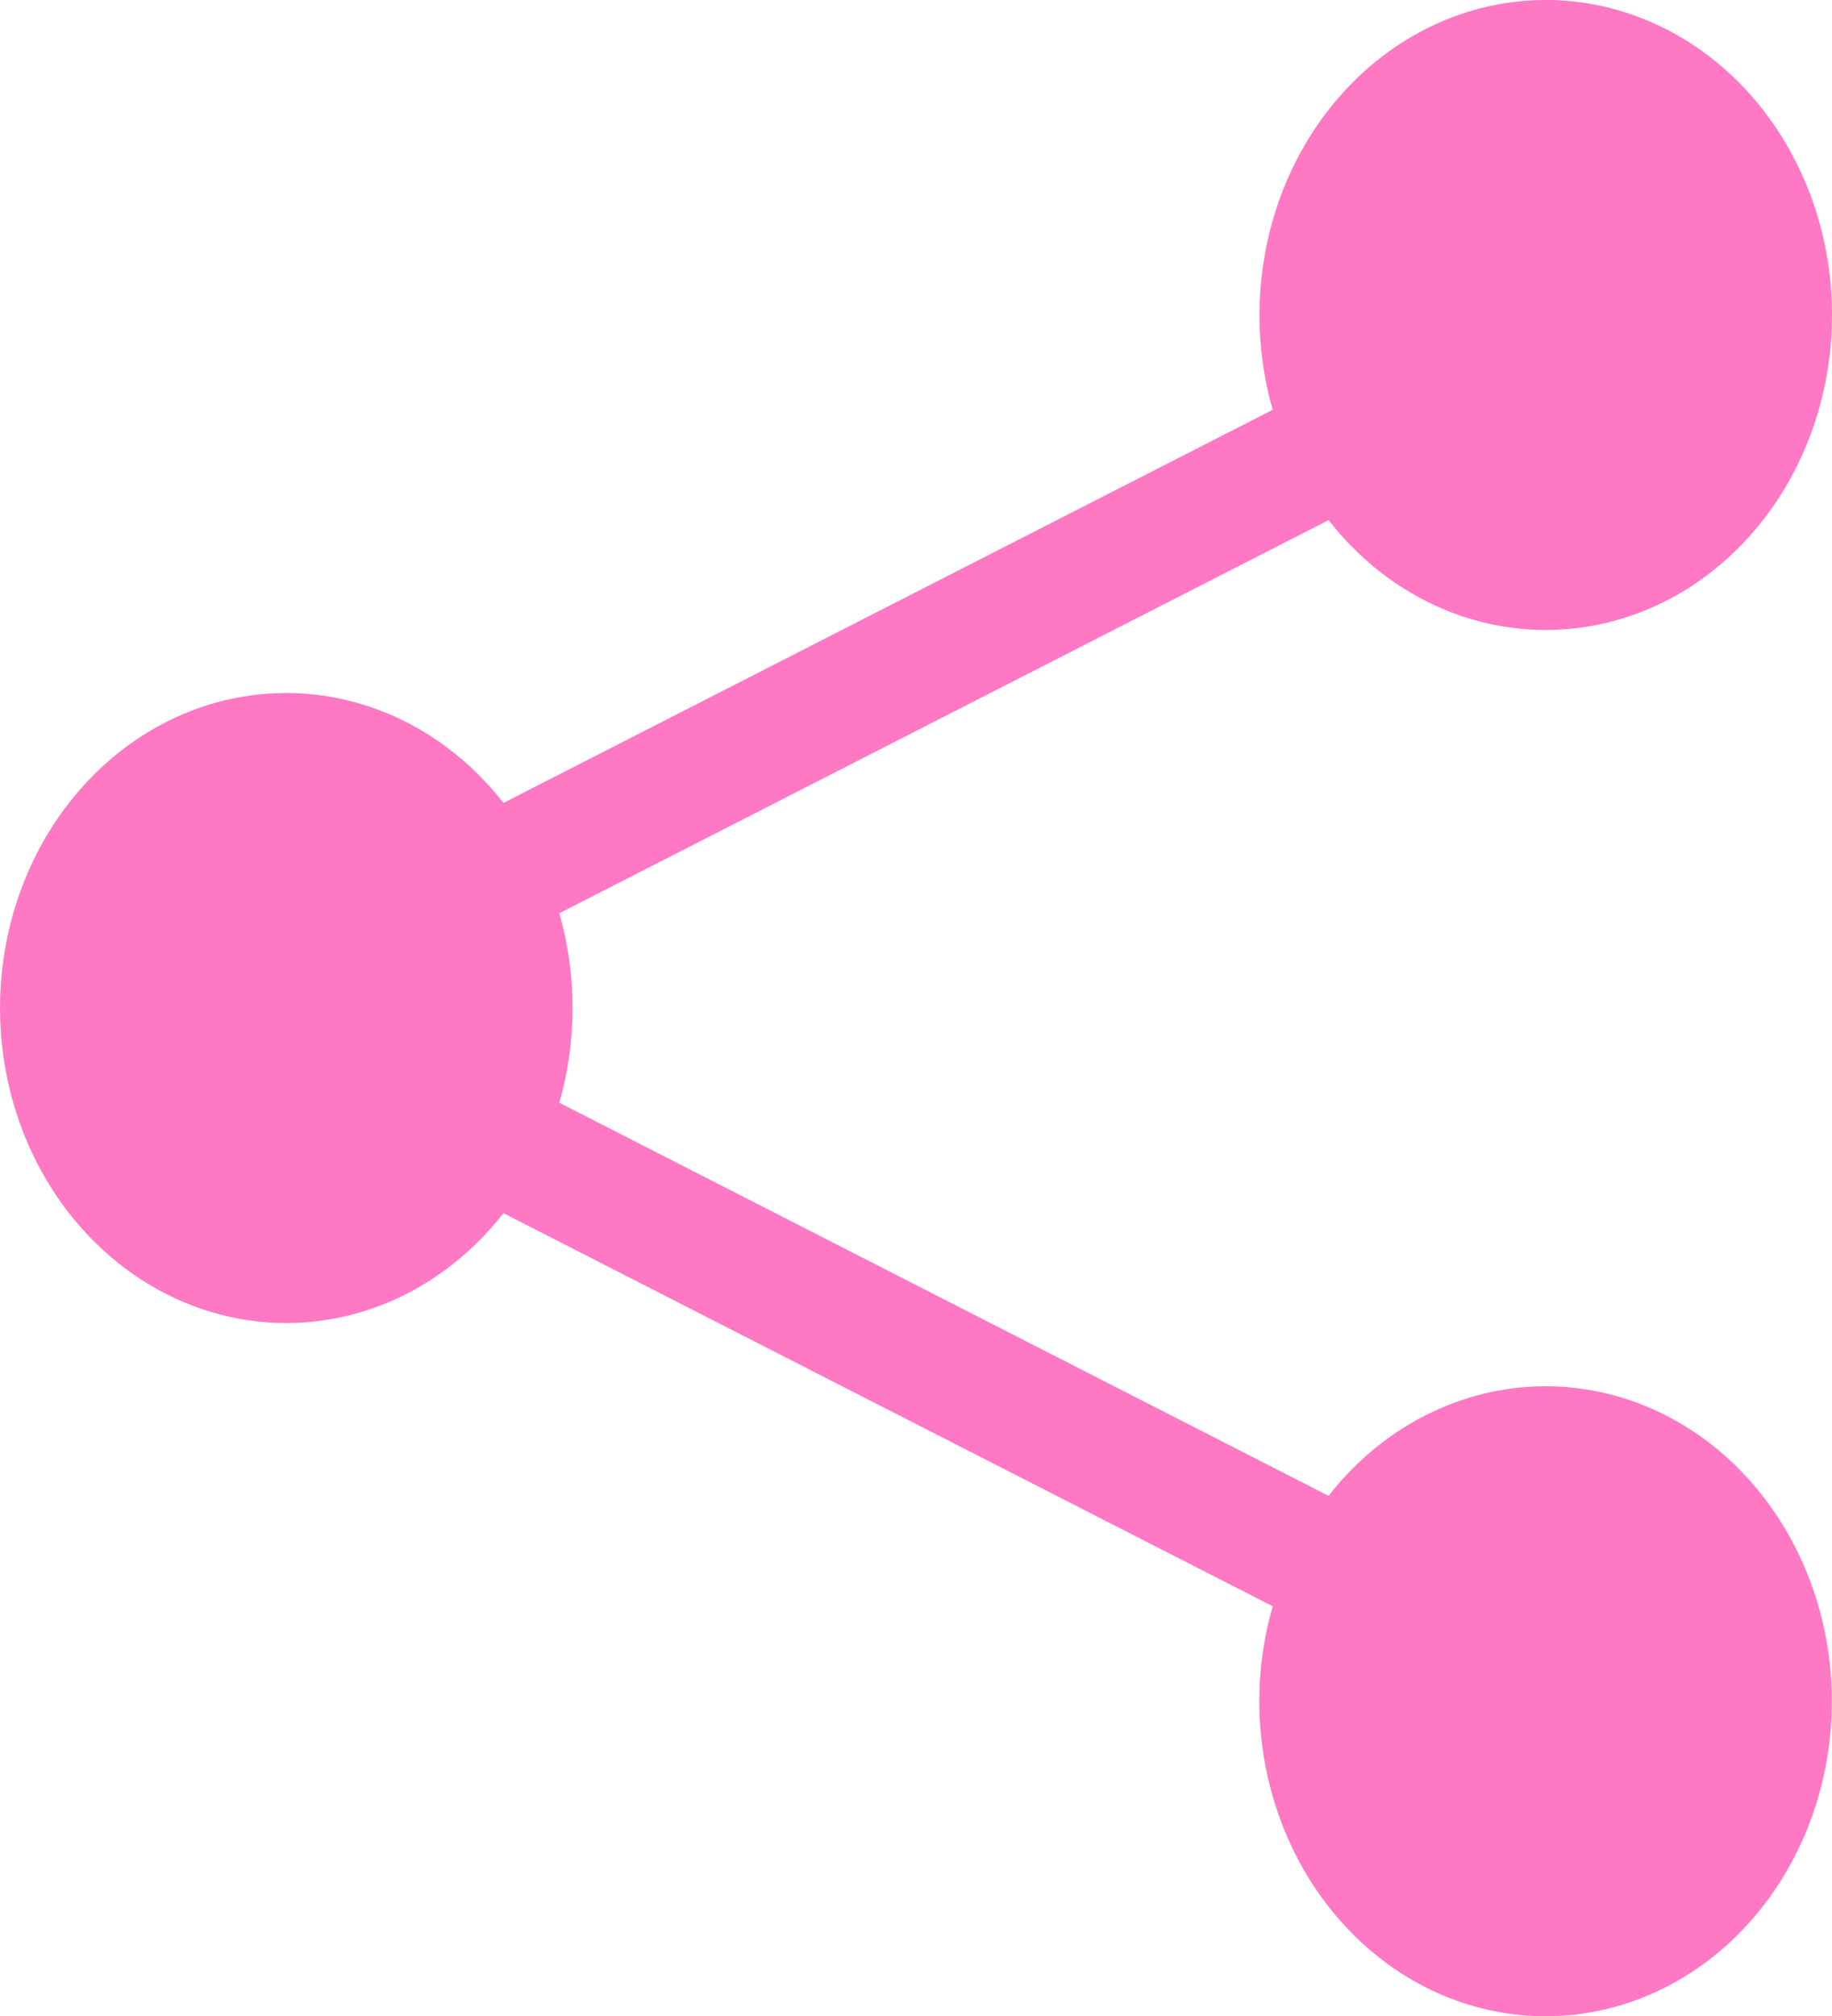 <svg width="20" height="22" viewBox="0 0 20 22" fill="none" xmlns="http://www.w3.org/2000/svg">
<path d="M13.75 3.438C13.75 2.631 14.008 1.85 14.478 1.232C14.948 0.613 15.602 0.196 16.323 0.054C17.045 -0.089 17.789 0.053 18.426 0.453C19.062 0.853 19.551 1.487 19.805 2.243C20.06 3 20.065 3.83 19.819 4.59C19.573 5.35 19.092 5.99 18.46 6.4C17.828 6.809 17.086 6.96 16.362 6.828C15.639 6.696 14.981 6.288 14.504 5.676L6.106 9.966C6.299 10.639 6.299 11.361 6.106 12.034L14.504 16.324C15.008 15.678 15.713 15.262 16.481 15.155C17.25 15.048 18.026 15.259 18.661 15.746C19.296 16.234 19.744 16.963 19.918 17.793C20.092 18.623 19.98 19.494 19.603 20.238C19.226 20.982 18.612 21.546 17.879 21.82C17.146 22.094 16.346 22.059 15.635 21.722C14.924 21.384 14.352 20.768 14.031 19.994C13.709 19.219 13.66 18.341 13.894 17.529L5.496 13.239C5.08 13.771 4.526 14.152 3.908 14.328C3.29 14.504 2.638 14.468 2.04 14.224C1.441 13.98 0.924 13.54 0.56 12.964C0.195 12.388 -0 11.702 -0 11C-0 10.298 0.195 9.613 0.56 9.036C0.924 8.46 1.441 8.02 2.04 7.776C2.638 7.533 3.29 7.496 3.908 7.673C4.526 7.849 5.08 8.229 5.496 8.762L13.894 4.472C13.798 4.137 13.749 3.788 13.75 3.438Z" fill="#FF78C4"/>
</svg>
